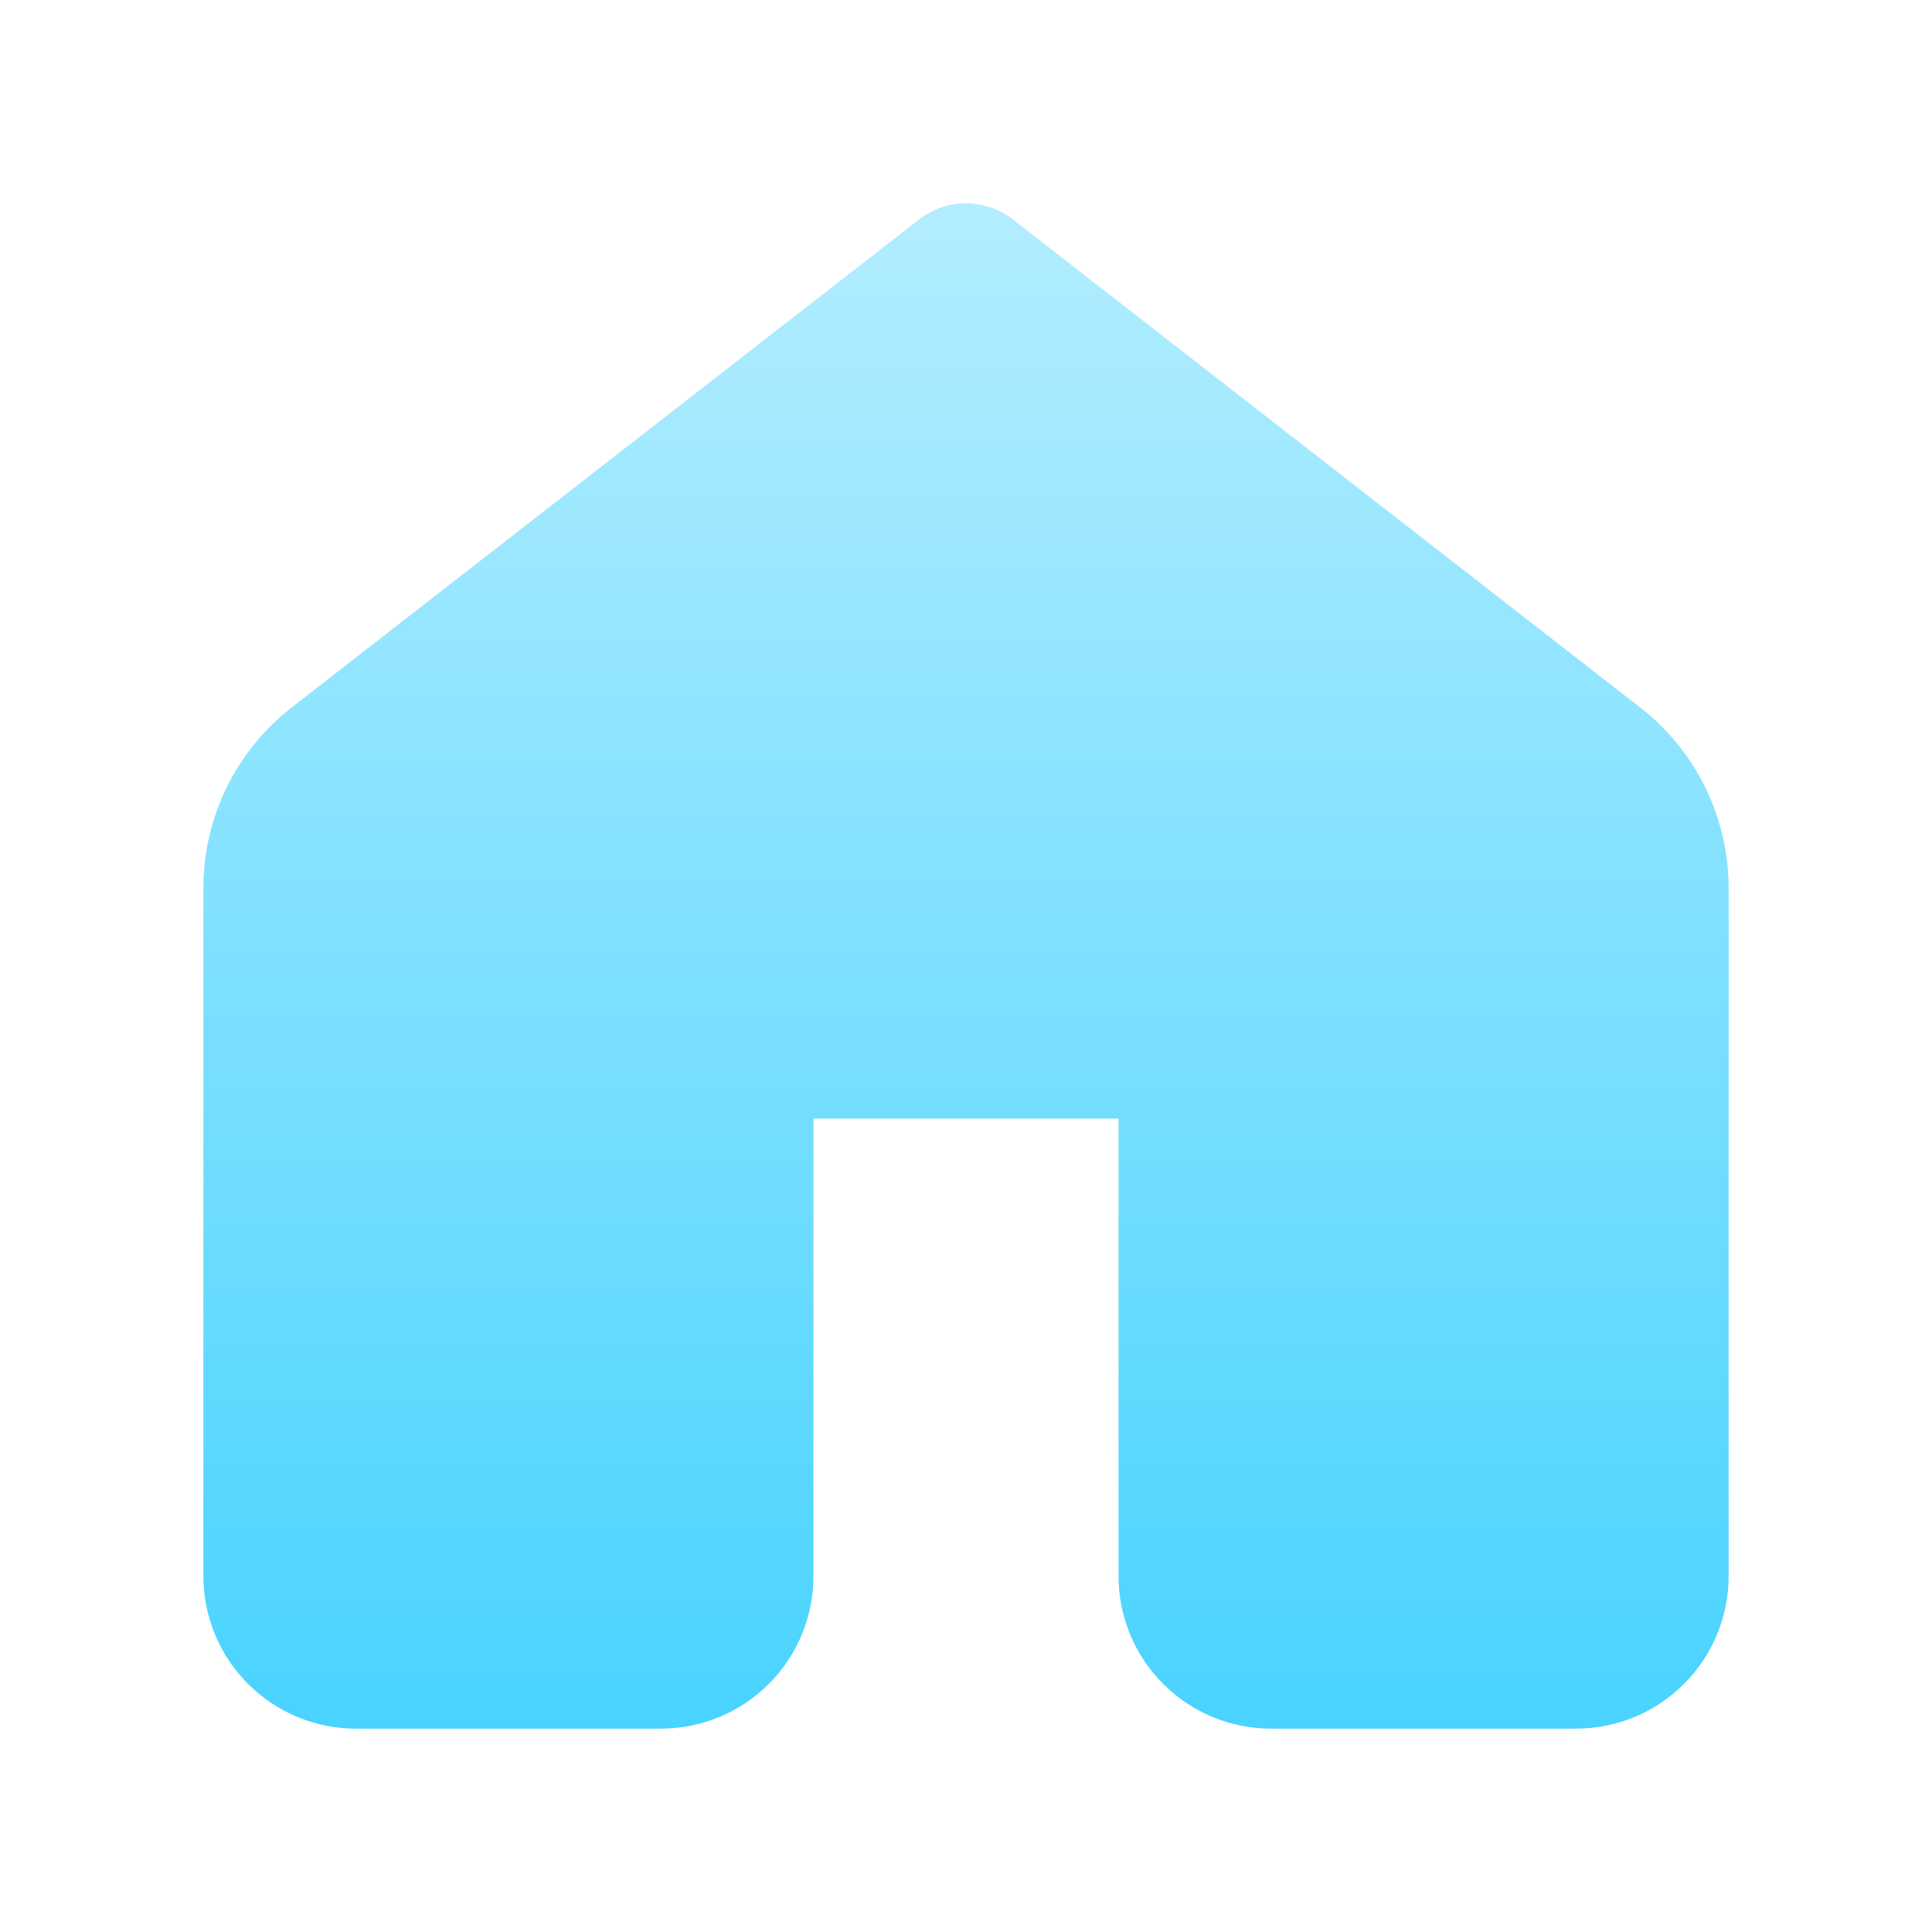 <svg width="38" height="38" viewBox="0 0 38 38" fill="none" xmlns="http://www.w3.org/2000/svg">
<g filter="url(#filter0_d_14_13287)">
<path d="M19.921 0.315C19.658 0.11 19.334 -0.001 19 -0.001C18.666 -0.001 18.342 0.11 18.079 0.315L5.737 9.915C5.196 10.336 4.758 10.875 4.457 11.491C4.156 12.107 4 12.784 4 13.47V27C4 27.796 4.316 28.559 4.879 29.121C5.441 29.684 6.204 30 7 30H13C13.796 30 14.559 29.684 15.121 29.121C15.684 28.559 16 27.796 16 27V18H22V27C22 27.796 22.316 28.559 22.879 29.121C23.441 29.684 24.204 30 25 30H31C31.796 30 32.559 29.684 33.121 29.121C33.684 28.559 34 27.796 34 27V13.47C34 12.784 33.843 12.107 33.542 11.491C33.24 10.875 32.802 10.336 32.26 9.915L19.921 0.315Z" fill="url(#paint0_linear_14_13287)"/>
</g>
<defs>
<filter id="filter0_d_14_13287" x="0" y="-0.001" width="38" height="38.001" filterUnits="userSpaceOnUse" color-interpolation-filters="sRGB">
<feFlood flood-opacity="0" result="BackgroundImageFix"/>
<feColorMatrix in="SourceAlpha" type="matrix" values="0 0 0 0 0 0 0 0 0 0 0 0 0 0 0 0 0 0 127 0" result="hardAlpha"/>
<feOffset dy="4"/>
<feGaussianBlur stdDeviation="2"/>
<feComposite in2="hardAlpha" operator="out"/>
<feColorMatrix type="matrix" values="0 0 0 0 0 0 0 0 0 0.88 0 0 0 0 1 0 0 0 0.5 0"/>
<feBlend mode="normal" in2="BackgroundImageFix" result="effect1_dropShadow_14_13287"/>
<feBlend mode="normal" in="SourceGraphic" in2="effect1_dropShadow_14_13287" result="shape"/>
</filter>
<linearGradient id="paint0_linear_14_13287" x1="19" y1="-0.001" x2="19" y2="30" gradientUnits="userSpaceOnUse">
<stop stop-color="#B3EDFF"/>
<stop offset="1" stop-color="#49D3FF"/>
</linearGradient>
</defs>
</svg>

